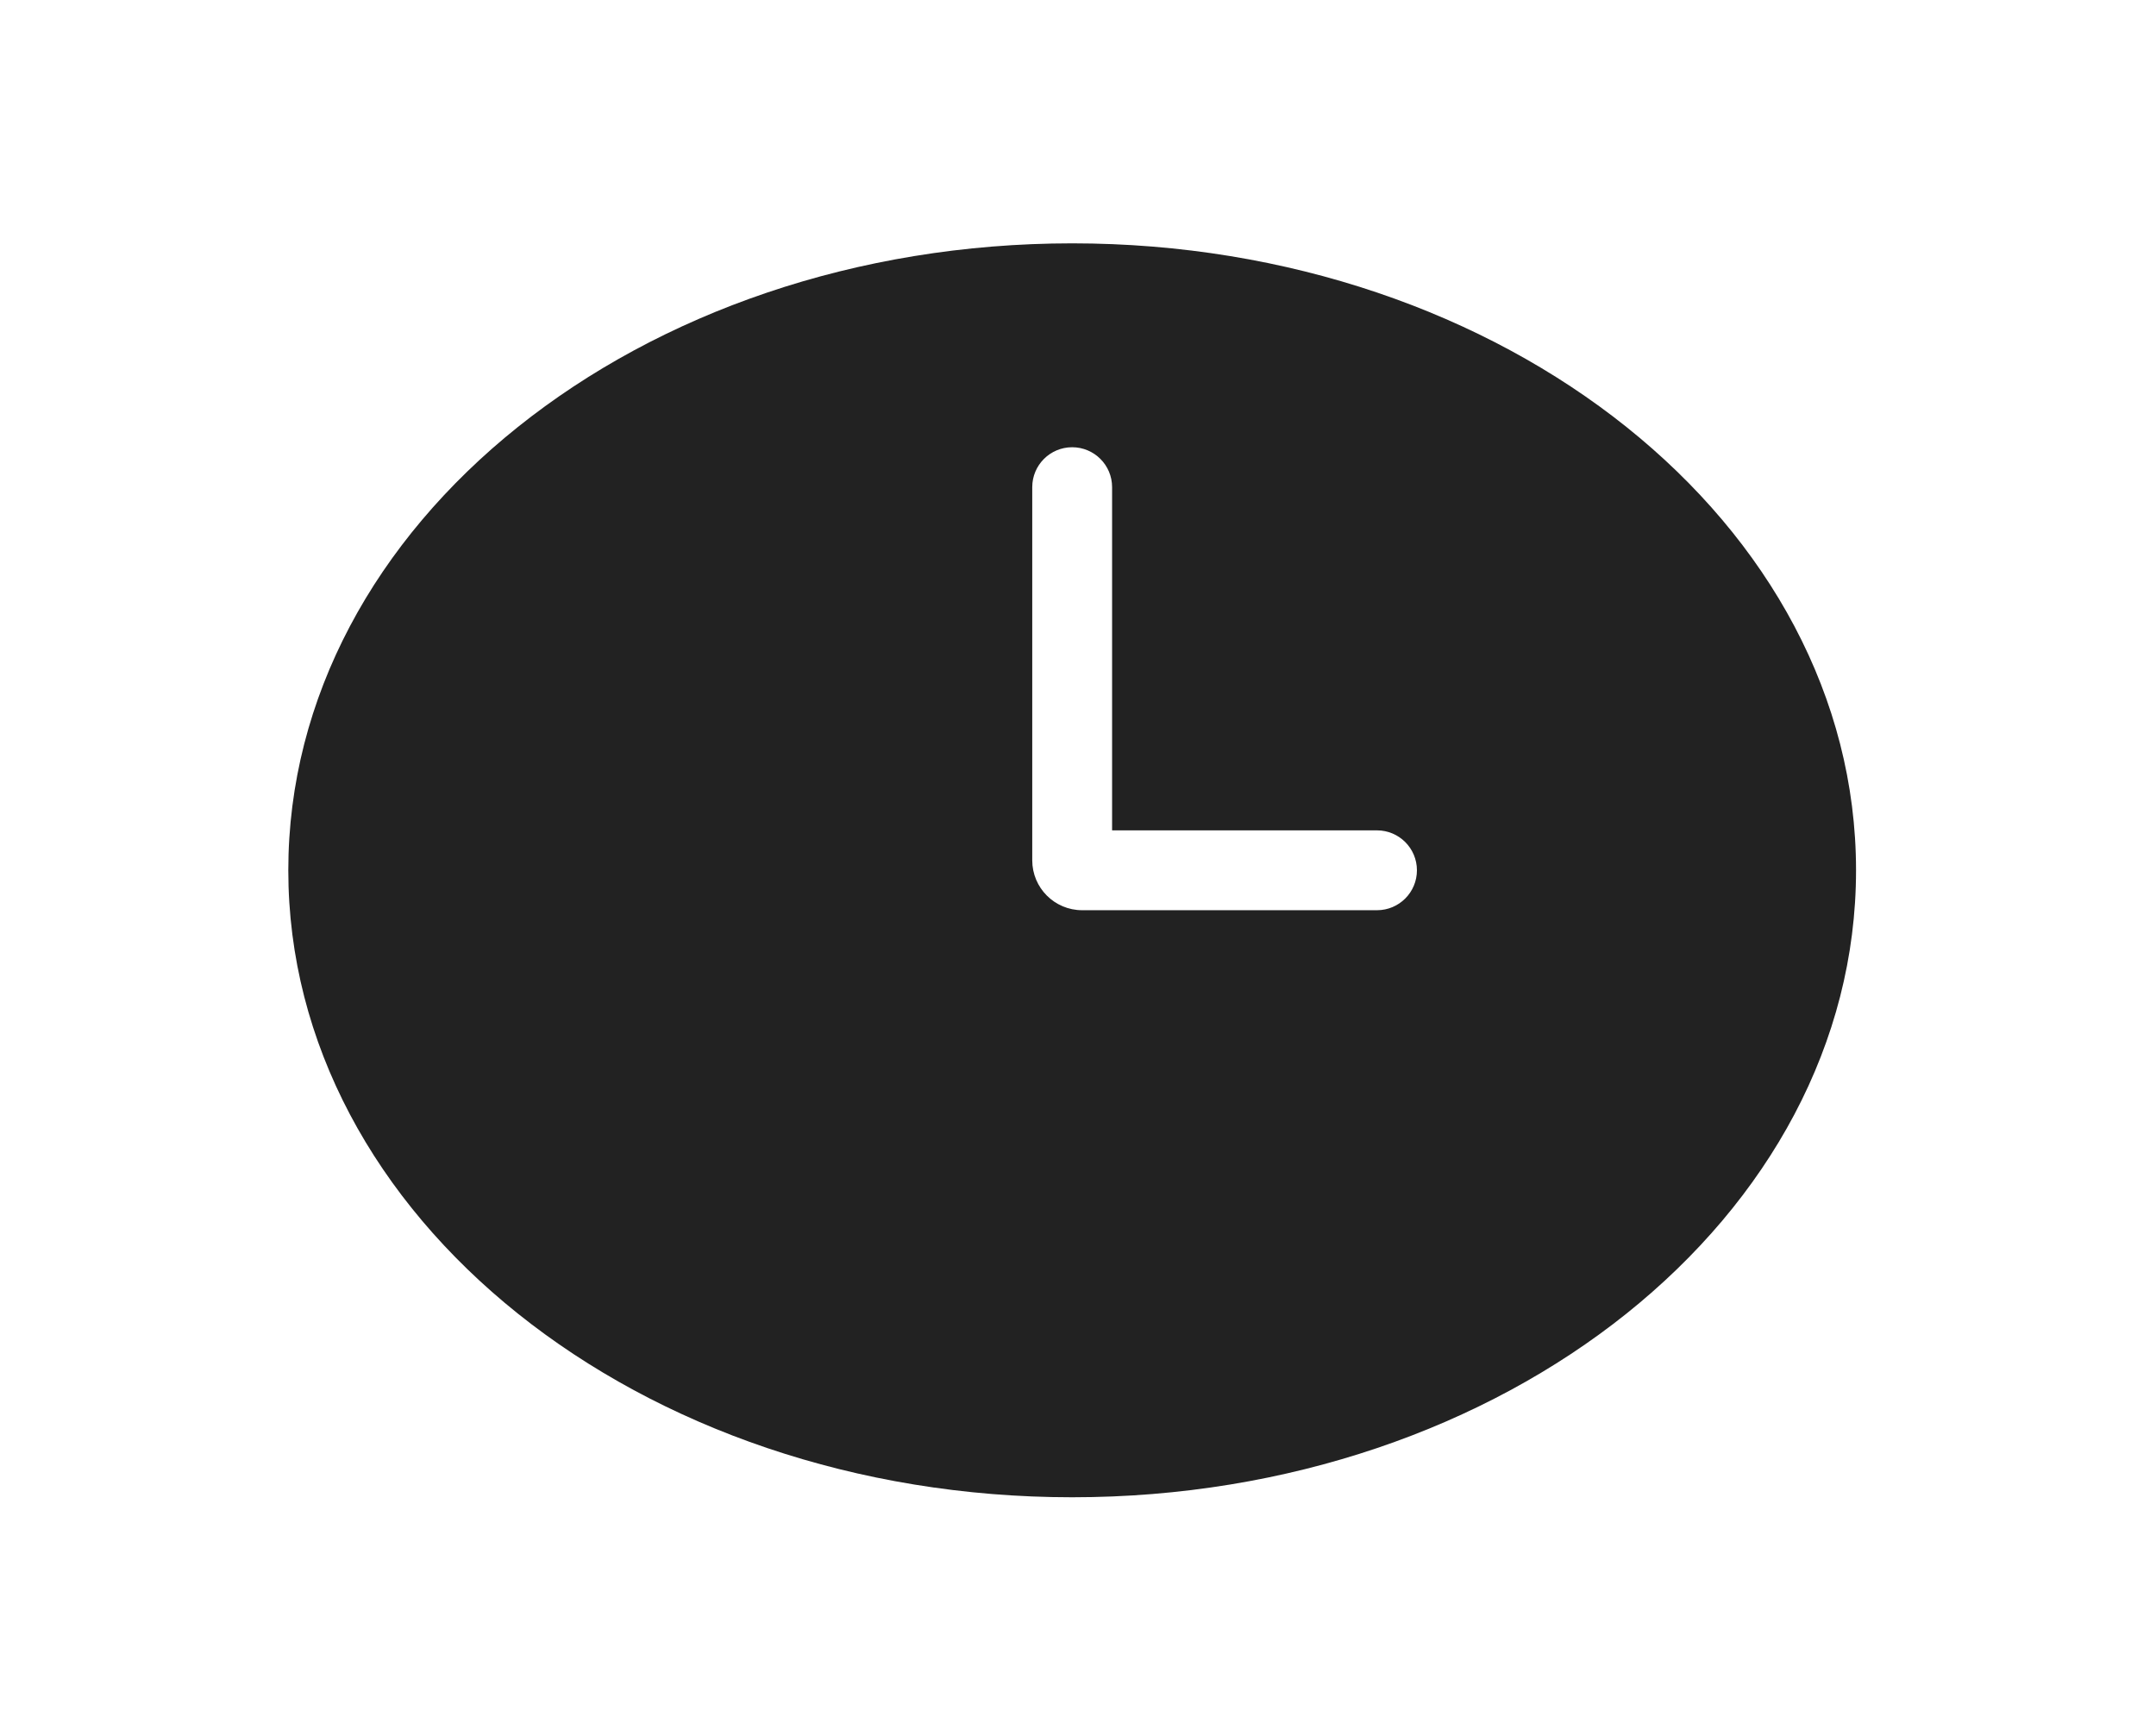 <svg width="54" height="43" viewBox="0 0 54 43" fill="none" xmlns="http://www.w3.org/2000/svg">
<path fill-rule="evenodd" clip-rule="evenodd" d="M26.854 37.502C37.697 37.502 46.487 30.471 46.487 21.798C46.487 13.126 37.697 6.095 26.854 6.095C16.011 6.095 7.221 13.126 7.221 21.798C7.221 30.471 16.011 37.502 26.854 37.502ZM27.854 12.202C27.854 11.649 27.406 11.202 26.854 11.202C26.302 11.202 25.854 11.649 25.854 12.202V21.548C25.854 22.239 26.414 22.798 27.104 22.798H34.489C35.041 22.798 35.489 22.351 35.489 21.798C35.489 21.246 35.041 20.798 34.489 20.798H27.854V12.202Z" fill="#222222"/>
</svg>
